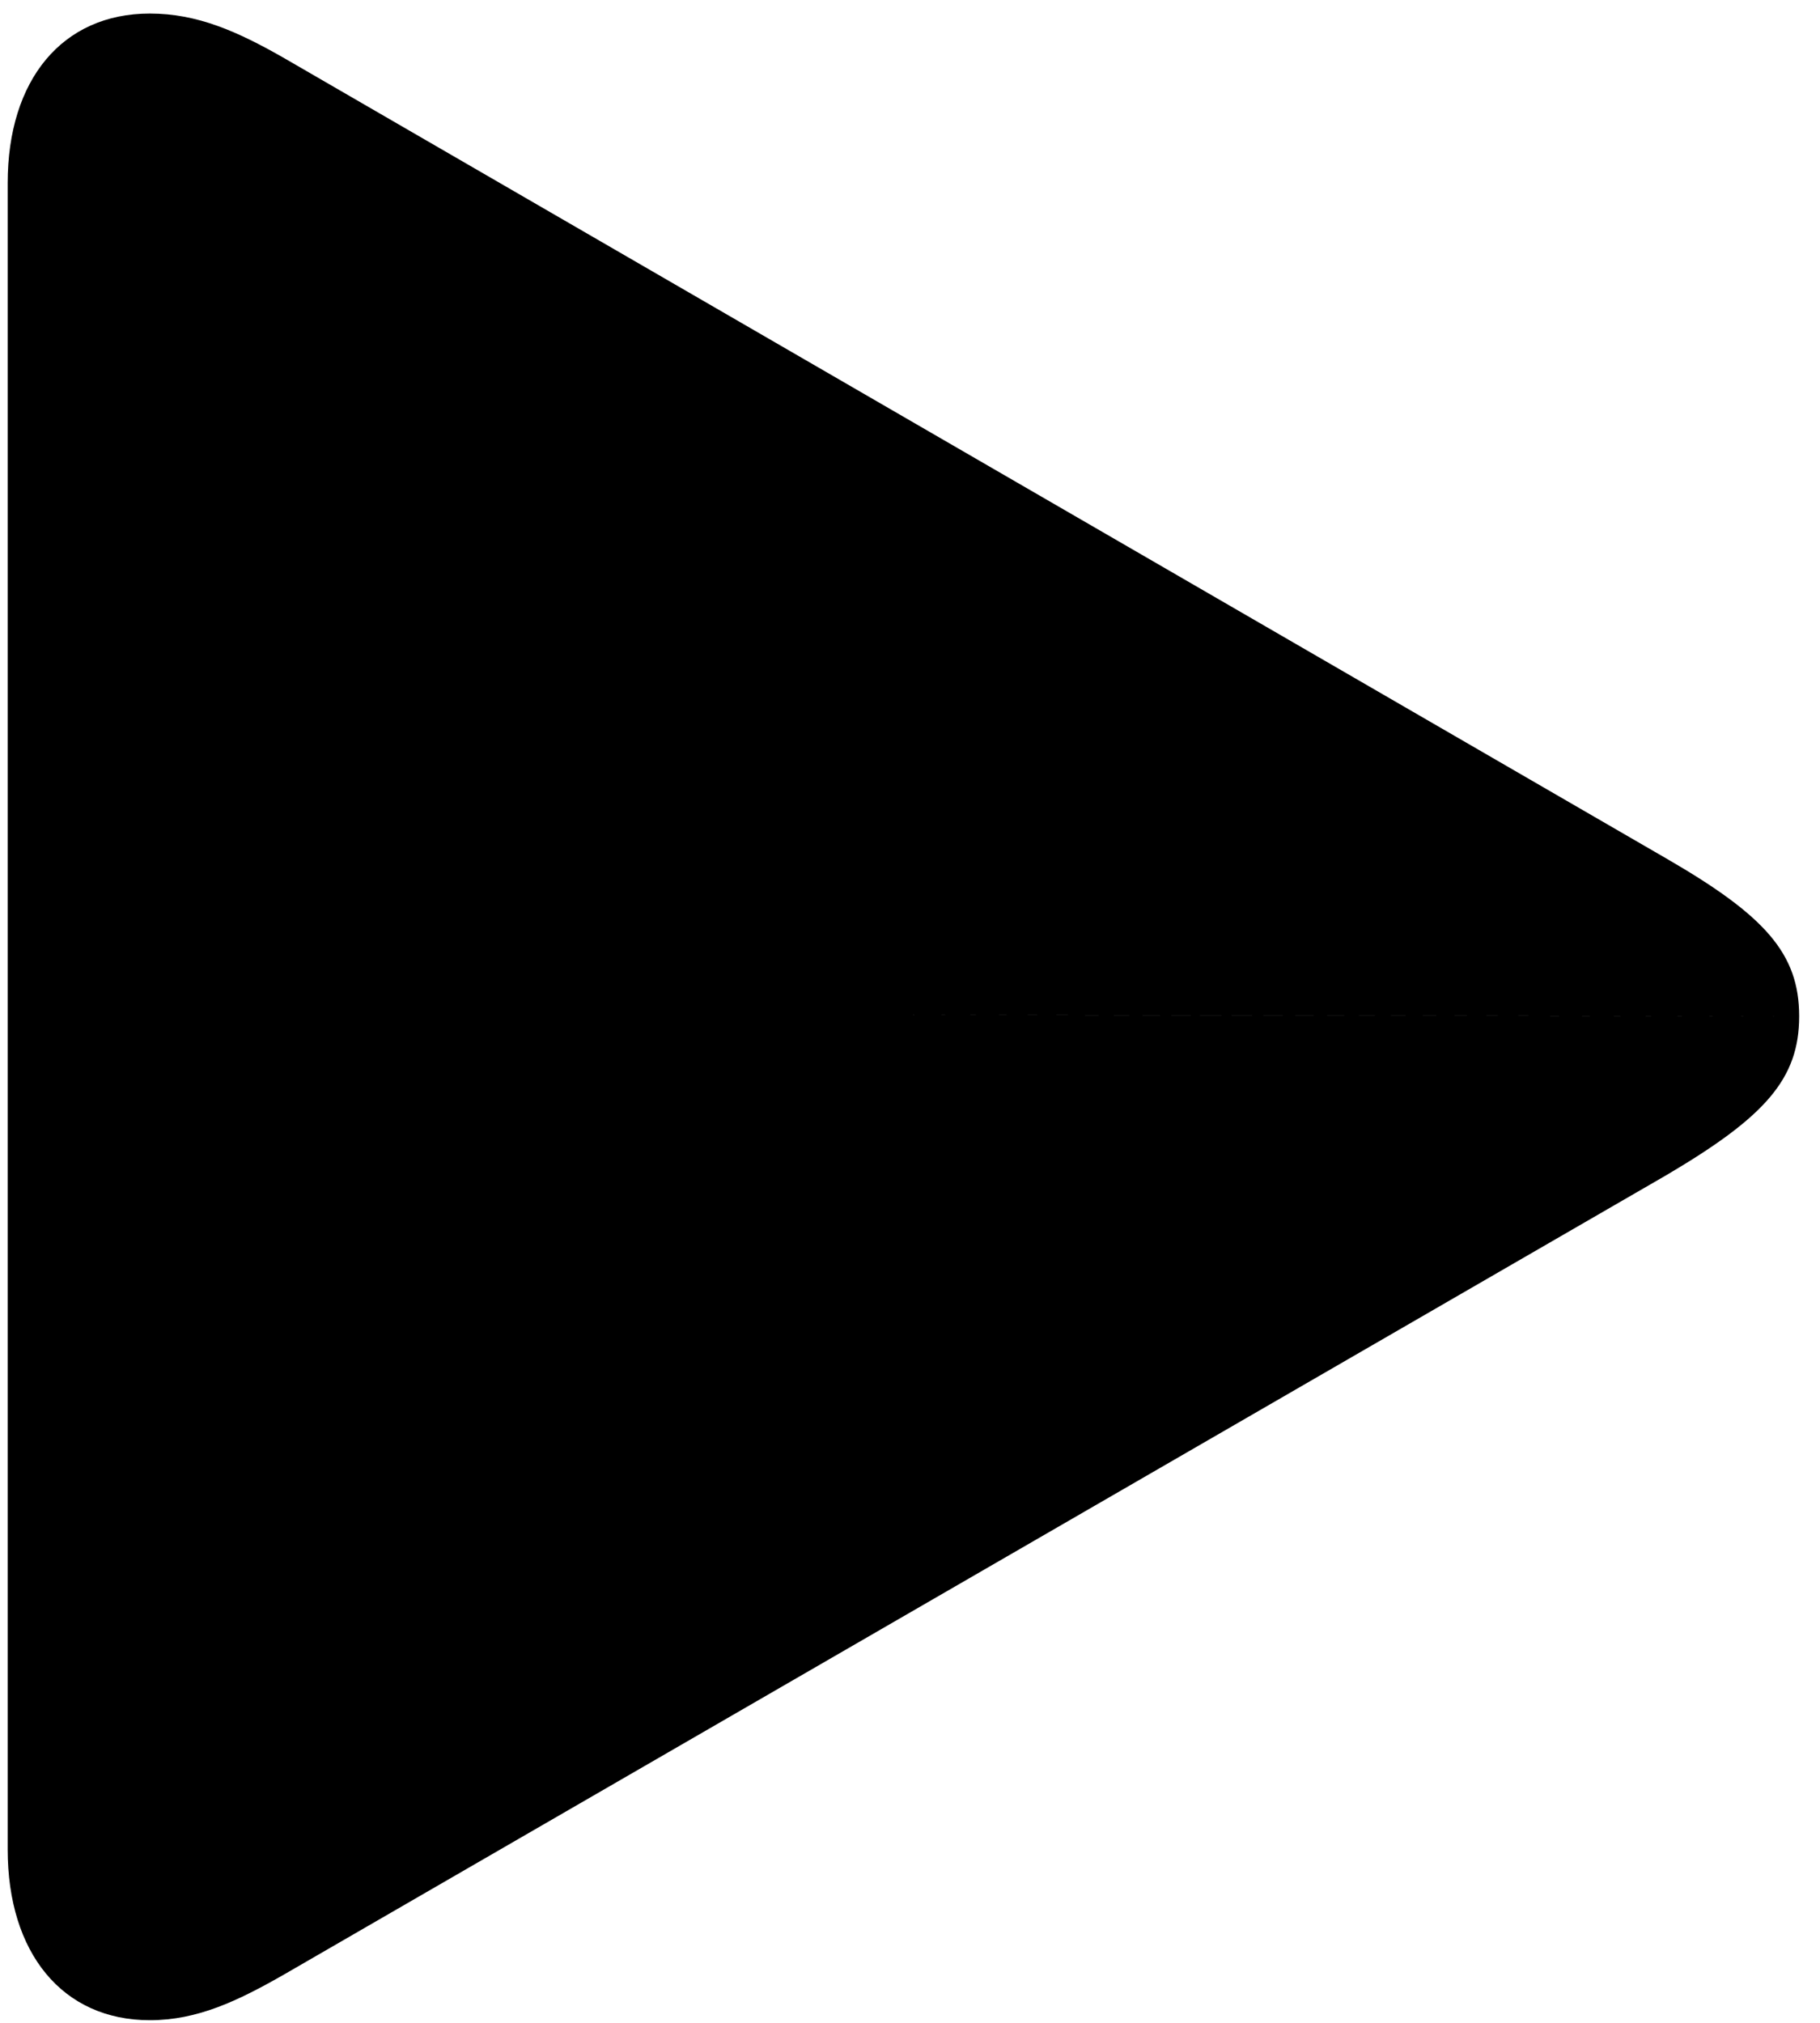 <svg
    xmlns="http://www.w3.org/2000/svg"
    viewBox="0 0 18 20"
    id="vector"
    width="18px"
    height="20px">
    <path
        id="path"
        d="M 1.482 19.974 C 1.951 19.974 2.349 19.786 2.818 19.517 C 7.373 16.884 11.927 14.251 16.482 11.618 C 17.455 11.044 17.794 10.669 17.794 10.048 C 15.825 10.045 13.857 10.042 11.888 10.039 L 5.982 10.029 C 4.013 10.026 2.045 10.023 0.076 10.02 L 0.076 18.286 C 0.076 19.306 0.615 19.974 1.482 19.974 L 1.482 19.974 M 16.482 8.489 L 9.65 4.534 C 7.373 3.216 5.095 1.897 2.818 0.579 C 2.349 0.31 1.951 0.134 1.482 0.134 C 0.615 0.134 0.076 0.79 0.076 1.81 L 0.076 5.915 C 0.076 7.283 0.076 8.651 0.076 10.02 L 8.935 10.034 L 17.794 10.048 C 17.794 9.427 17.455 9.052 16.482 8.489"
        fill="#000000"
        stroke-width="1"/>
</svg>
